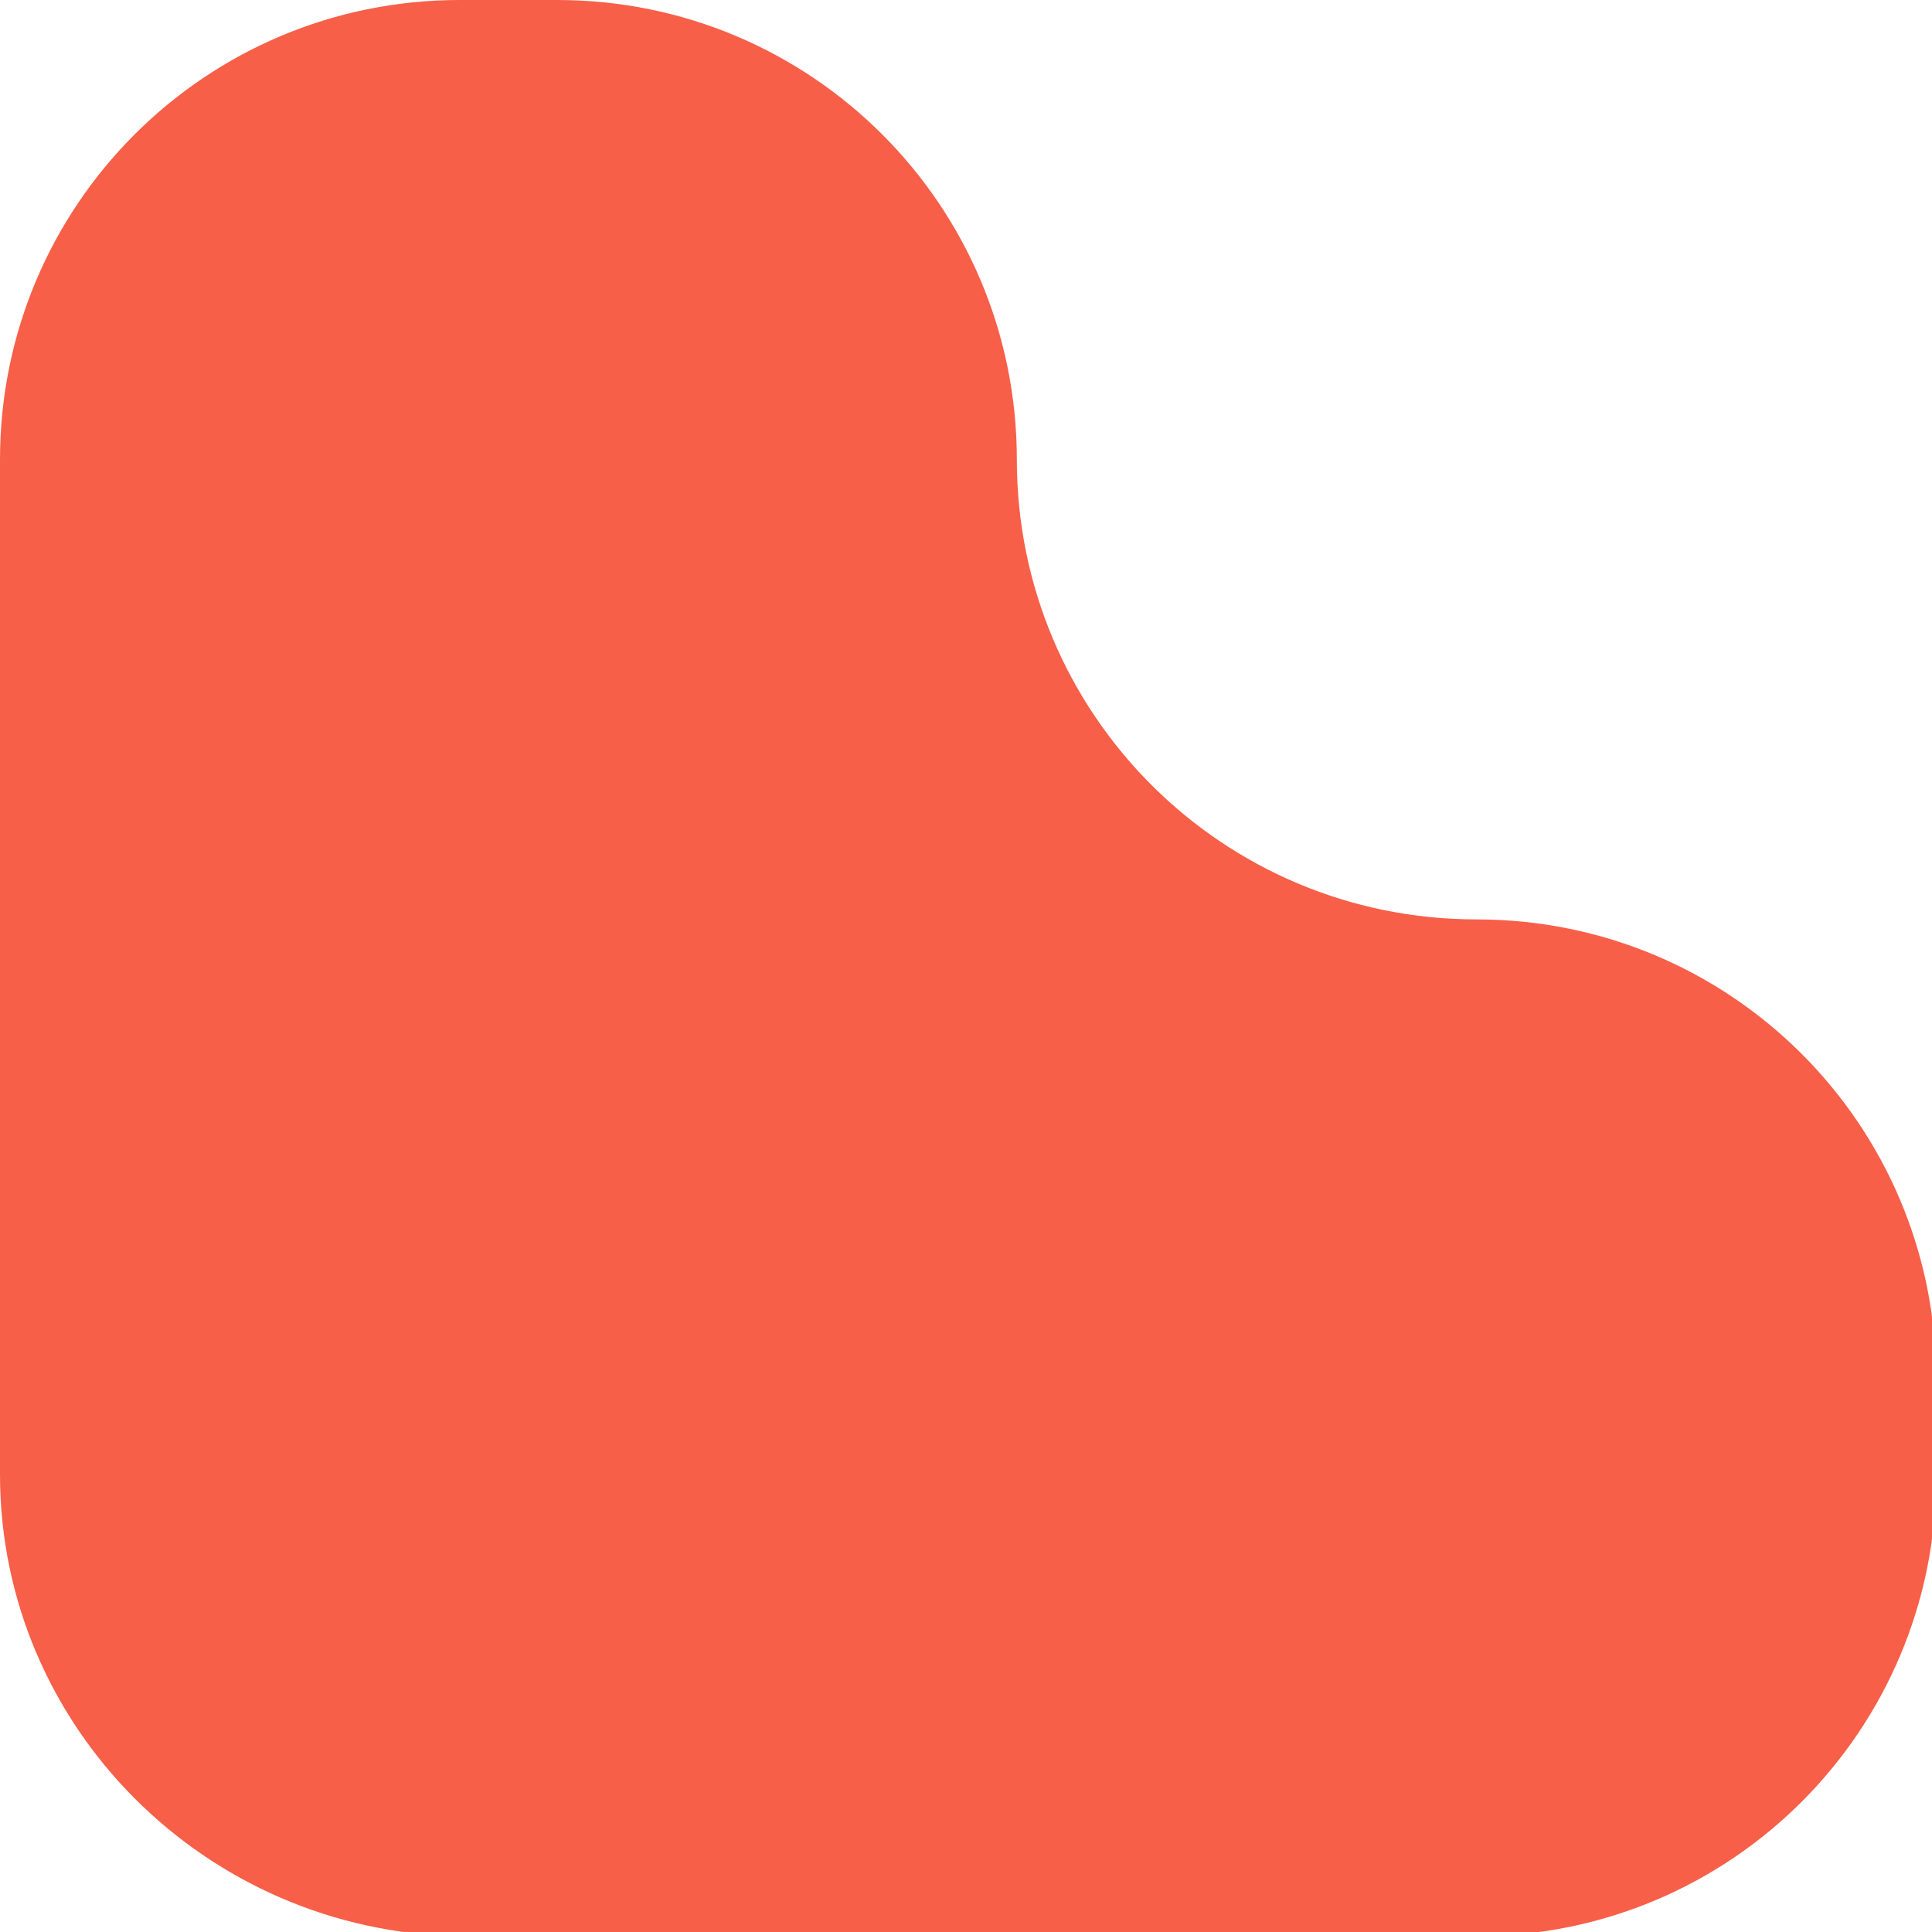 <svg version="1.1" id="图层_1" x="0px" y="0px" width="91.2px" height="91.2px" viewBox="0 0 91.2 91.2" enable-background="new 0 0 91.2 91.2" xml:space="preserve" xmlns="http://www.w3.org/2000/svg" xmlns:xlink="http://www.w3.org/1999/xlink" xmlns:xml="http://www.w3.org/XML/1998/namespace">
  <path fill="#F75F48" d="M0,43.3V21.7C0,9.7,9.7,0,21.7,0h4.6C38.3,0,48,9.7,48,21.7l0,0c0,12,9.7,21.7,21.7,21.7l0,0
	c12,0,21.7,9.7,21.7,21.7v4.6c0,12-9.7,21.7-21.7,21.7H47.9H21.7C9.7,91.2,0,81.5,0,69.6V43.3z" class="color c1"/>
</svg>